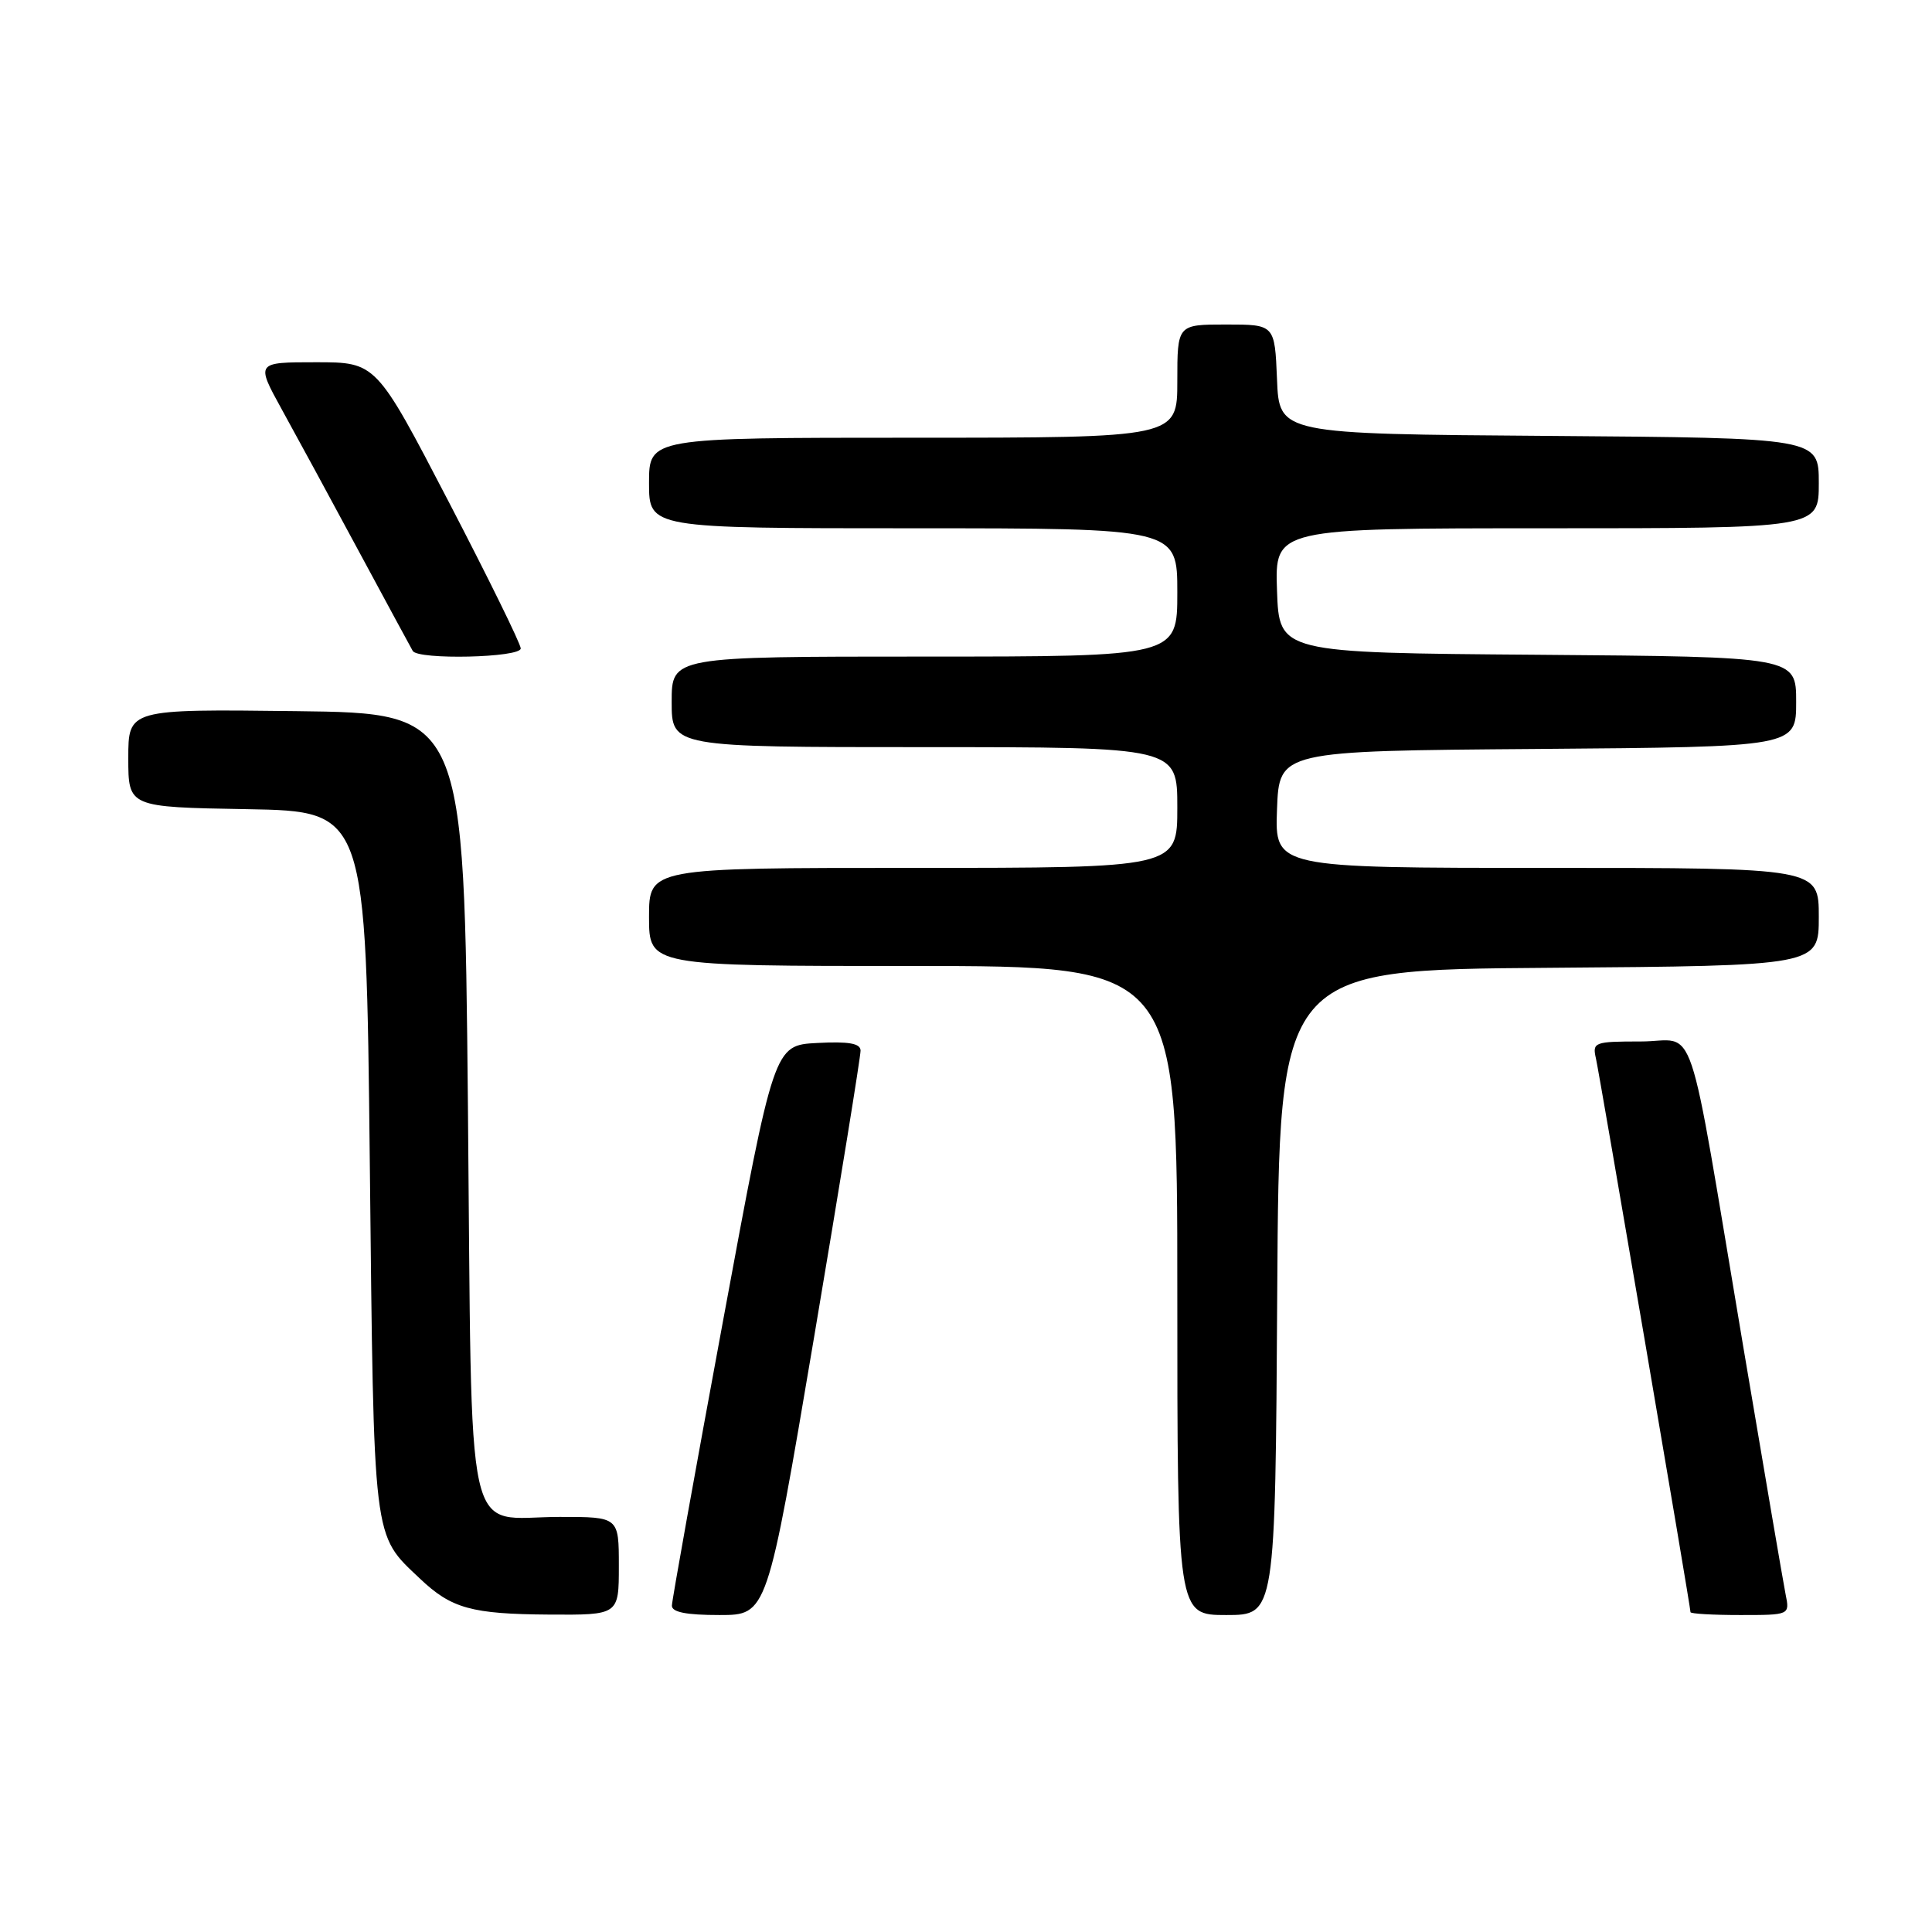 <?xml version="1.0" encoding="UTF-8" standalone="no"?>
<!DOCTYPE svg PUBLIC "-//W3C//DTD SVG 1.1//EN" "http://www.w3.org/Graphics/SVG/1.1/DTD/svg11.dtd" >
<svg xmlns="http://www.w3.org/2000/svg" xmlns:xlink="http://www.w3.org/1999/xlink" version="1.1" viewBox="0 0 256 256">
 <g >
 <path fill="currentColor"
d=" M 82.00 207.50 C 82.00 201.00 82.00 201.00 74.19 201.00 C 61.35 201.00 62.58 206.53 62.00 146.33 C 61.50 94.50 61.50 94.50 39.25 94.23 C 17.00 93.96 17.00 93.96 17.00 100.46 C 17.00 106.95 17.00 106.95 32.75 107.22 C 48.50 107.50 48.50 107.50 49.00 154.00 C 49.55 204.89 49.34 203.20 55.66 209.19 C 59.81 213.13 62.47 213.87 72.75 213.94 C 82.00 214.00 82.00 214.00 82.00 207.50 Z  M 107.86 177.25 C 111.27 157.04 114.05 139.92 114.03 139.20 C 114.01 138.25 112.45 137.98 108.28 138.20 C 102.56 138.50 102.56 138.50 95.81 175.00 C 92.09 195.07 89.04 212.06 89.03 212.75 C 89.01 213.62 90.92 214.00 95.33 214.00 C 101.65 214.00 101.65 214.00 107.86 177.25 Z  M 169.24 171.25 C 169.50 128.50 169.50 128.50 205.25 128.24 C 241.00 127.97 241.00 127.97 241.00 121.49 C 241.00 115.00 241.00 115.00 204.96 115.00 C 168.92 115.00 168.92 115.00 169.21 107.25 C 169.50 99.50 169.50 99.50 203.75 99.24 C 238.00 98.97 238.00 98.97 238.00 93.00 C 238.00 87.03 238.00 87.03 203.75 86.76 C 169.50 86.50 169.50 86.50 169.21 78.25 C 168.92 70.00 168.92 70.00 204.96 70.00 C 241.00 70.00 241.00 70.00 241.00 64.01 C 241.00 58.03 241.00 58.03 205.25 57.76 C 169.50 57.50 169.50 57.50 169.21 50.25 C 168.91 43.00 168.91 43.00 162.46 43.00 C 156.00 43.00 156.00 43.00 156.00 50.50 C 156.00 58.00 156.00 58.00 121.00 58.00 C 86.00 58.00 86.00 58.00 86.00 64.00 C 86.00 70.00 86.00 70.00 121.00 70.00 C 156.00 70.00 156.00 70.00 156.00 78.50 C 156.00 87.00 156.00 87.00 122.50 87.00 C 89.00 87.00 89.00 87.00 89.00 93.00 C 89.00 99.00 89.00 99.00 122.50 99.00 C 156.00 99.00 156.00 99.00 156.00 107.00 C 156.00 115.00 156.00 115.00 121.00 115.00 C 86.00 115.00 86.00 115.00 86.00 121.50 C 86.00 128.00 86.00 128.00 121.00 128.00 C 156.00 128.00 156.00 128.00 156.00 171.00 C 156.00 214.00 156.00 214.00 162.49 214.00 C 168.98 214.00 168.98 214.00 169.24 171.25 Z  M 236.60 211.25 C 236.30 209.74 233.78 195.00 231.00 178.50 C 223.36 133.12 224.99 138.00 217.41 138.00 C 211.24 138.00 210.98 138.10 211.47 140.25 C 211.97 142.48 224.00 212.90 224.00 213.62 C 224.00 213.83 226.96 214.00 230.58 214.00 C 237.16 214.00 237.16 214.00 236.60 211.25 Z  M 69.00 85.92 C 69.00 85.33 64.69 76.55 59.42 66.42 C 49.84 48.00 49.84 48.00 41.87 48.00 C 33.90 48.00 33.90 48.00 37.34 54.25 C 39.24 57.69 43.82 66.12 47.52 73.00 C 51.23 79.88 54.45 85.84 54.69 86.25 C 55.38 87.46 69.00 87.15 69.00 85.92 Z "/>
</g>
</svg>